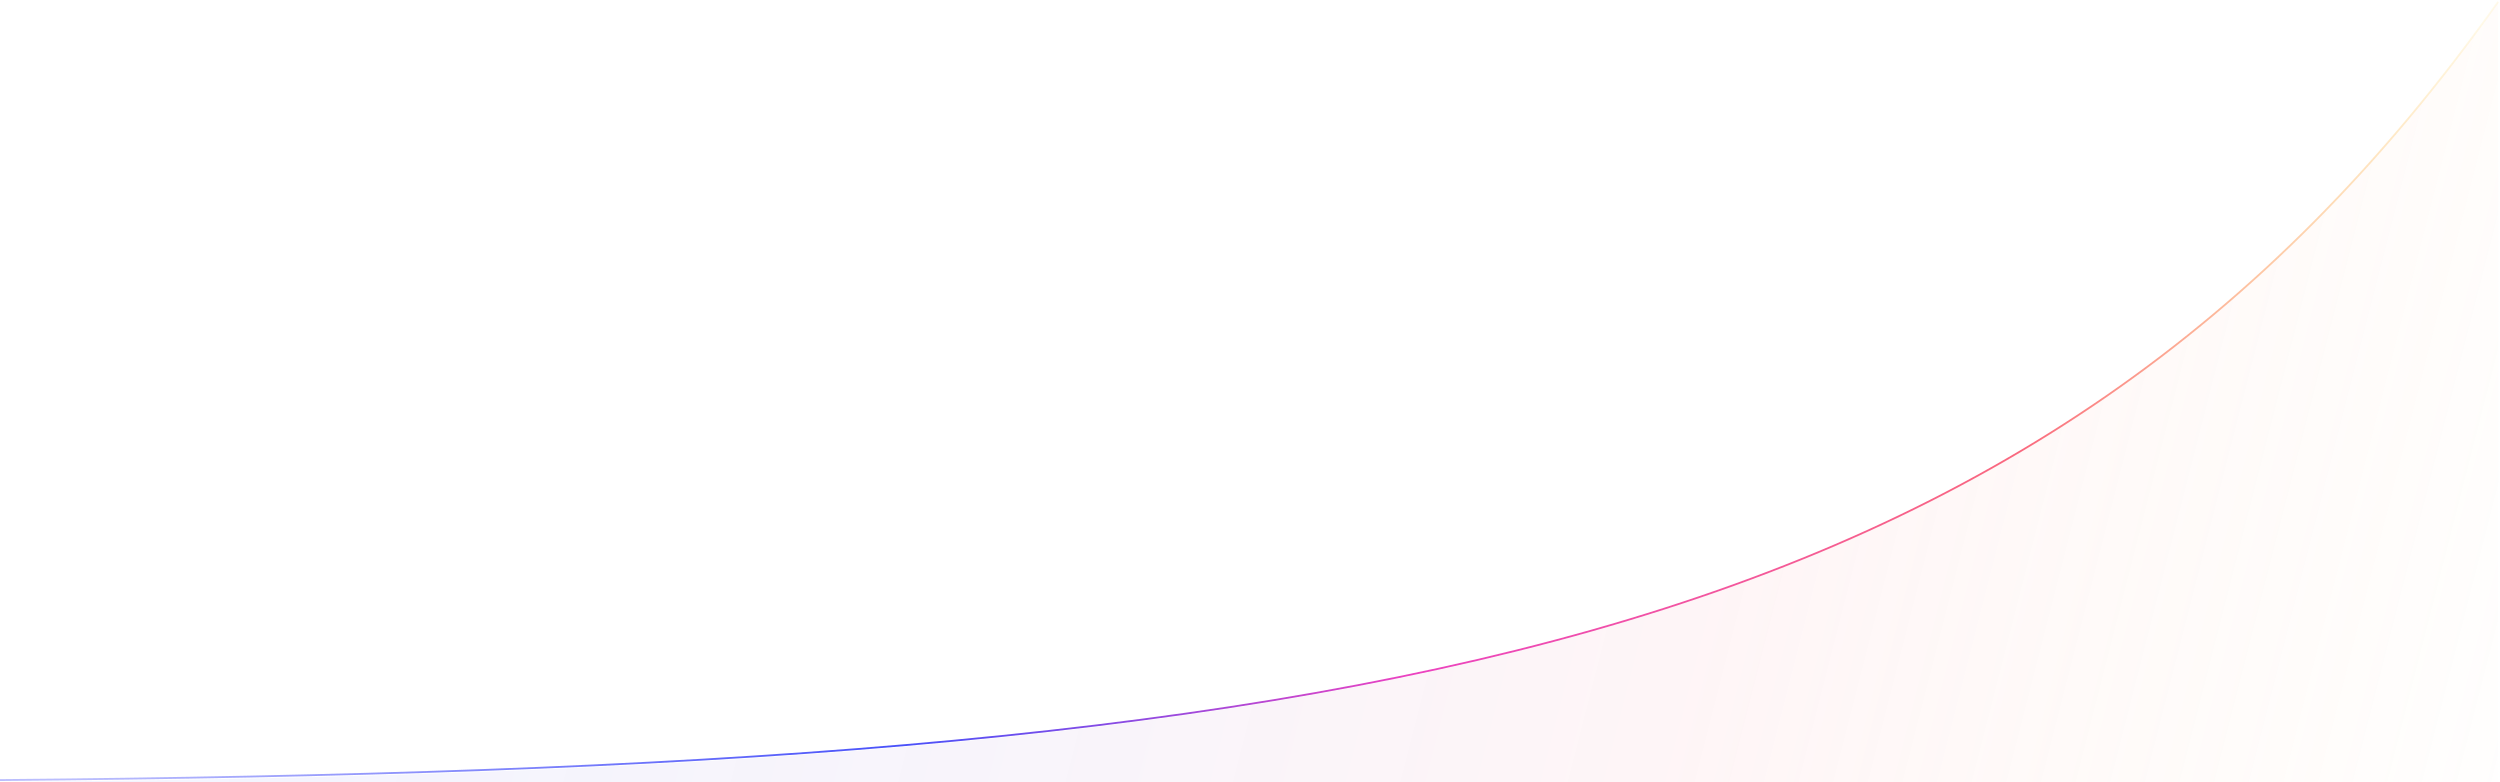 <svg width="1349" height="422" viewBox="0 0 1349 422" fill="none" xmlns="http://www.w3.org/2000/svg">
<path d="M0 420.934C742.398 414.666 1098.63 351.99 1348 1" stroke="url(#paint0_linear_438_59814)" stroke-linejoin="round"/>
<path d="M1348 1C1098.63 351.99 742.397 415.732 0 422H1348V1Z" fill="url(#paint1_linear_438_59814)" fill-opacity="0.9"/>
<defs>
<linearGradient id="paint0_linear_438_59814" x1="1336.25" y1="-6.461" x2="63.374" y2="478.24" gradientUnits="userSpaceOnUse">
<stop stop-color="#FFCD29" stop-opacity="0.1"/>
<stop offset="0.233" stop-color="#F9576F" stop-opacity="0.9"/>
<stop offset="0.493" stop-color="#EB43C1"/>
<stop offset="0.691" stop-color="#353EF9" stop-opacity="0.9"/>
<stop offset="1" stop-color="#353EF9" stop-opacity="0.34"/>
</linearGradient>
<linearGradient id="paint1_linear_438_59814" x1="134.236" y1="184.854" x2="1475.92" y2="528.084" gradientUnits="userSpaceOnUse">
<stop stop-color="#7C89F9" stop-opacity="0.1"/>
<stop offset="0.58" stop-color="#FBB1BC" stop-opacity="0.14"/>
<stop offset="0.82" stop-color="#FFCEAE" stop-opacity="0.06"/>
<stop offset="1" stop-color="#F5F9FF" stop-opacity="0"/>
</linearGradient>
</defs>
</svg>
